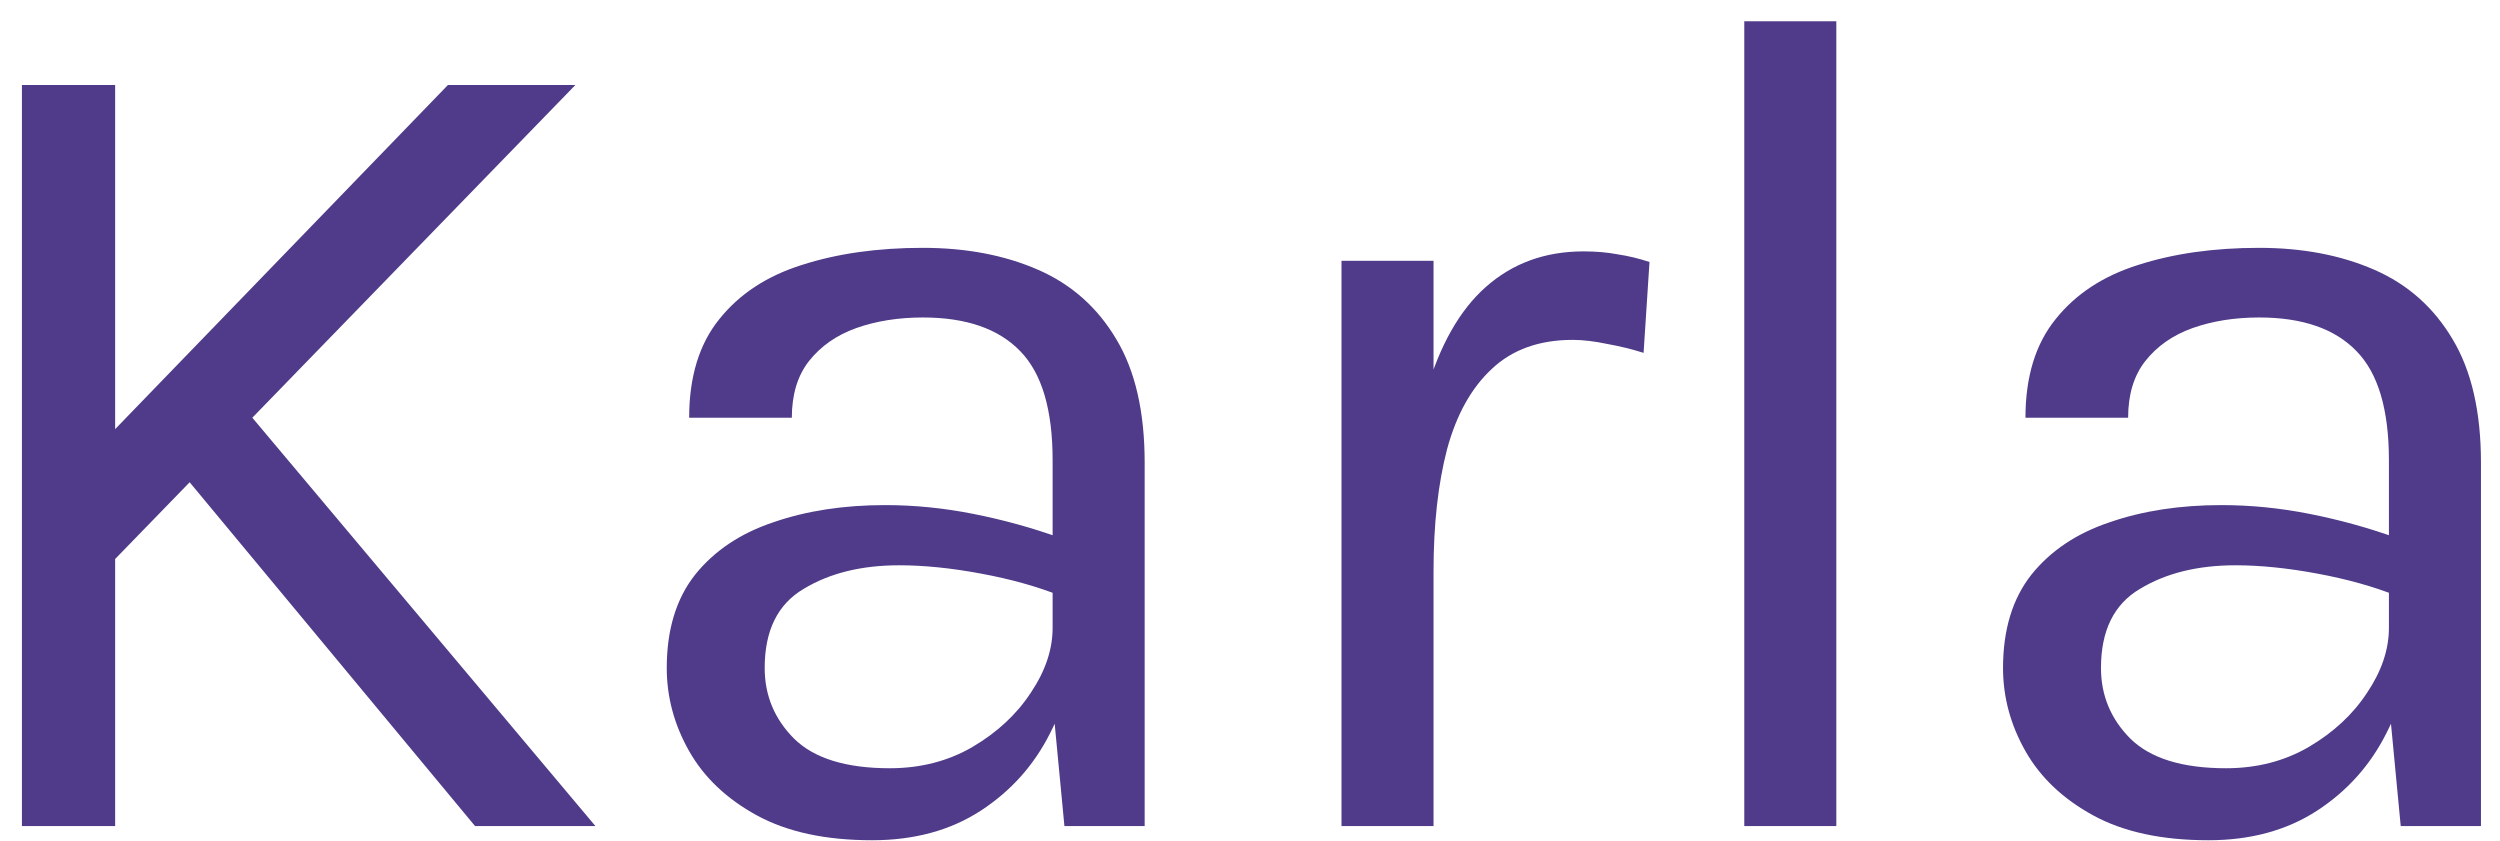 <svg width="104" height="35" viewBox="0 0 104 35" fill="none" xmlns="http://www.w3.org/2000/svg">
<path d="M18.634 3.536H23.936L4.25 23.81V18.41L18.634 3.536ZM9.798 16.545L24.77 34.365H19.763L7.049 19.049L9.798 16.545ZM0.912 3.536H4.79V34.365H0.912V3.536ZM44.28 34.365L43.789 29.21V19.147C43.789 17.036 43.339 15.522 42.439 14.606C41.539 13.673 40.189 13.207 38.389 13.207C37.375 13.207 36.45 13.354 35.616 13.649C34.797 13.943 34.143 14.401 33.652 15.023C33.178 15.629 32.94 16.414 32.94 17.379H28.669C28.669 15.678 29.087 14.311 29.921 13.28C30.756 12.233 31.901 11.48 33.358 11.022C34.83 10.548 36.508 10.31 38.389 10.31C40.189 10.31 41.785 10.613 43.176 11.219C44.567 11.824 45.655 12.789 46.44 14.115C47.226 15.424 47.618 17.134 47.618 19.245V34.365H44.28ZM36.278 34.954C34.347 34.954 32.752 34.61 31.492 33.923C30.232 33.236 29.291 32.344 28.669 31.248C28.047 30.151 27.737 28.998 27.737 27.787C27.737 26.199 28.129 24.907 28.915 23.909C29.717 22.91 30.805 22.182 32.179 21.724C33.554 21.249 35.1 21.012 36.818 21.012C38.046 21.012 39.273 21.135 40.5 21.38C41.744 21.626 42.955 21.961 44.133 22.387V24.792C43.151 24.399 42.038 24.088 40.795 23.859C39.568 23.63 38.438 23.516 37.407 23.516C35.837 23.516 34.511 23.843 33.431 24.498C32.351 25.136 31.811 26.232 31.811 27.787C31.811 28.932 32.22 29.914 33.038 30.732C33.873 31.55 35.198 31.959 37.015 31.959C38.291 31.959 39.437 31.665 40.451 31.076C41.482 30.47 42.292 29.718 42.881 28.818C43.487 27.918 43.789 27.018 43.789 26.118H44.722C44.722 27.689 44.378 29.145 43.691 30.487C43.02 31.828 42.055 32.908 40.795 33.727C39.535 34.545 38.029 34.954 36.278 34.954ZM55.806 34.365V10.85H59.635V34.365H55.806ZM58.457 23.761C58.457 20.783 58.743 18.312 59.316 16.349C59.889 14.368 60.723 12.896 61.819 11.93C62.932 10.948 64.282 10.458 65.87 10.458C66.393 10.458 66.868 10.498 67.293 10.58C67.735 10.646 68.177 10.752 68.619 10.899L68.373 14.679C67.915 14.532 67.416 14.409 66.876 14.311C66.336 14.197 65.853 14.139 65.428 14.139C64.037 14.139 62.916 14.54 62.065 15.342C61.214 16.128 60.592 17.24 60.2 18.68C59.823 20.12 59.635 21.814 59.635 23.761H58.457ZM72.562 34.365V0.885H76.391V34.365H72.562ZM99.87 34.365L99.379 29.21V19.147C99.379 17.036 98.929 15.522 98.029 14.606C97.129 13.673 95.779 13.207 93.979 13.207C92.965 13.207 92.04 13.354 91.205 13.649C90.387 13.943 89.733 14.401 89.242 15.023C88.767 15.629 88.53 16.414 88.53 17.379H84.259C84.259 15.678 84.676 14.311 85.511 13.28C86.345 12.233 87.491 11.48 88.947 11.022C90.42 10.548 92.097 10.31 93.979 10.31C95.779 10.31 97.374 10.613 98.765 11.219C100.156 11.824 101.245 12.789 102.03 14.115C102.815 15.424 103.208 17.134 103.208 19.245V34.365H99.87ZM91.868 34.954C89.937 34.954 88.342 34.61 87.082 33.923C85.822 33.236 84.881 32.344 84.259 31.248C83.637 30.151 83.326 28.998 83.326 27.787C83.326 26.199 83.719 24.907 84.504 23.909C85.306 22.91 86.394 22.182 87.769 21.724C89.144 21.249 90.69 21.012 92.408 21.012C93.635 21.012 94.863 21.135 96.09 21.38C97.334 21.626 98.544 21.961 99.723 22.387V24.792C98.741 24.399 97.628 24.088 96.385 23.859C95.157 23.63 94.028 23.516 92.997 23.516C91.426 23.516 90.101 23.843 89.021 24.498C87.941 25.136 87.401 26.232 87.401 27.787C87.401 28.932 87.81 29.914 88.628 30.732C89.463 31.55 90.788 31.959 92.605 31.959C93.881 31.959 95.026 31.665 96.041 31.076C97.072 30.47 97.882 29.718 98.471 28.818C99.076 27.918 99.379 27.018 99.379 26.118H100.312C100.312 27.689 99.968 29.145 99.281 30.487C98.61 31.828 97.644 32.908 96.385 33.727C95.124 34.545 93.619 34.954 91.868 34.954Z" fill="#4F3B89"/>
</svg>
